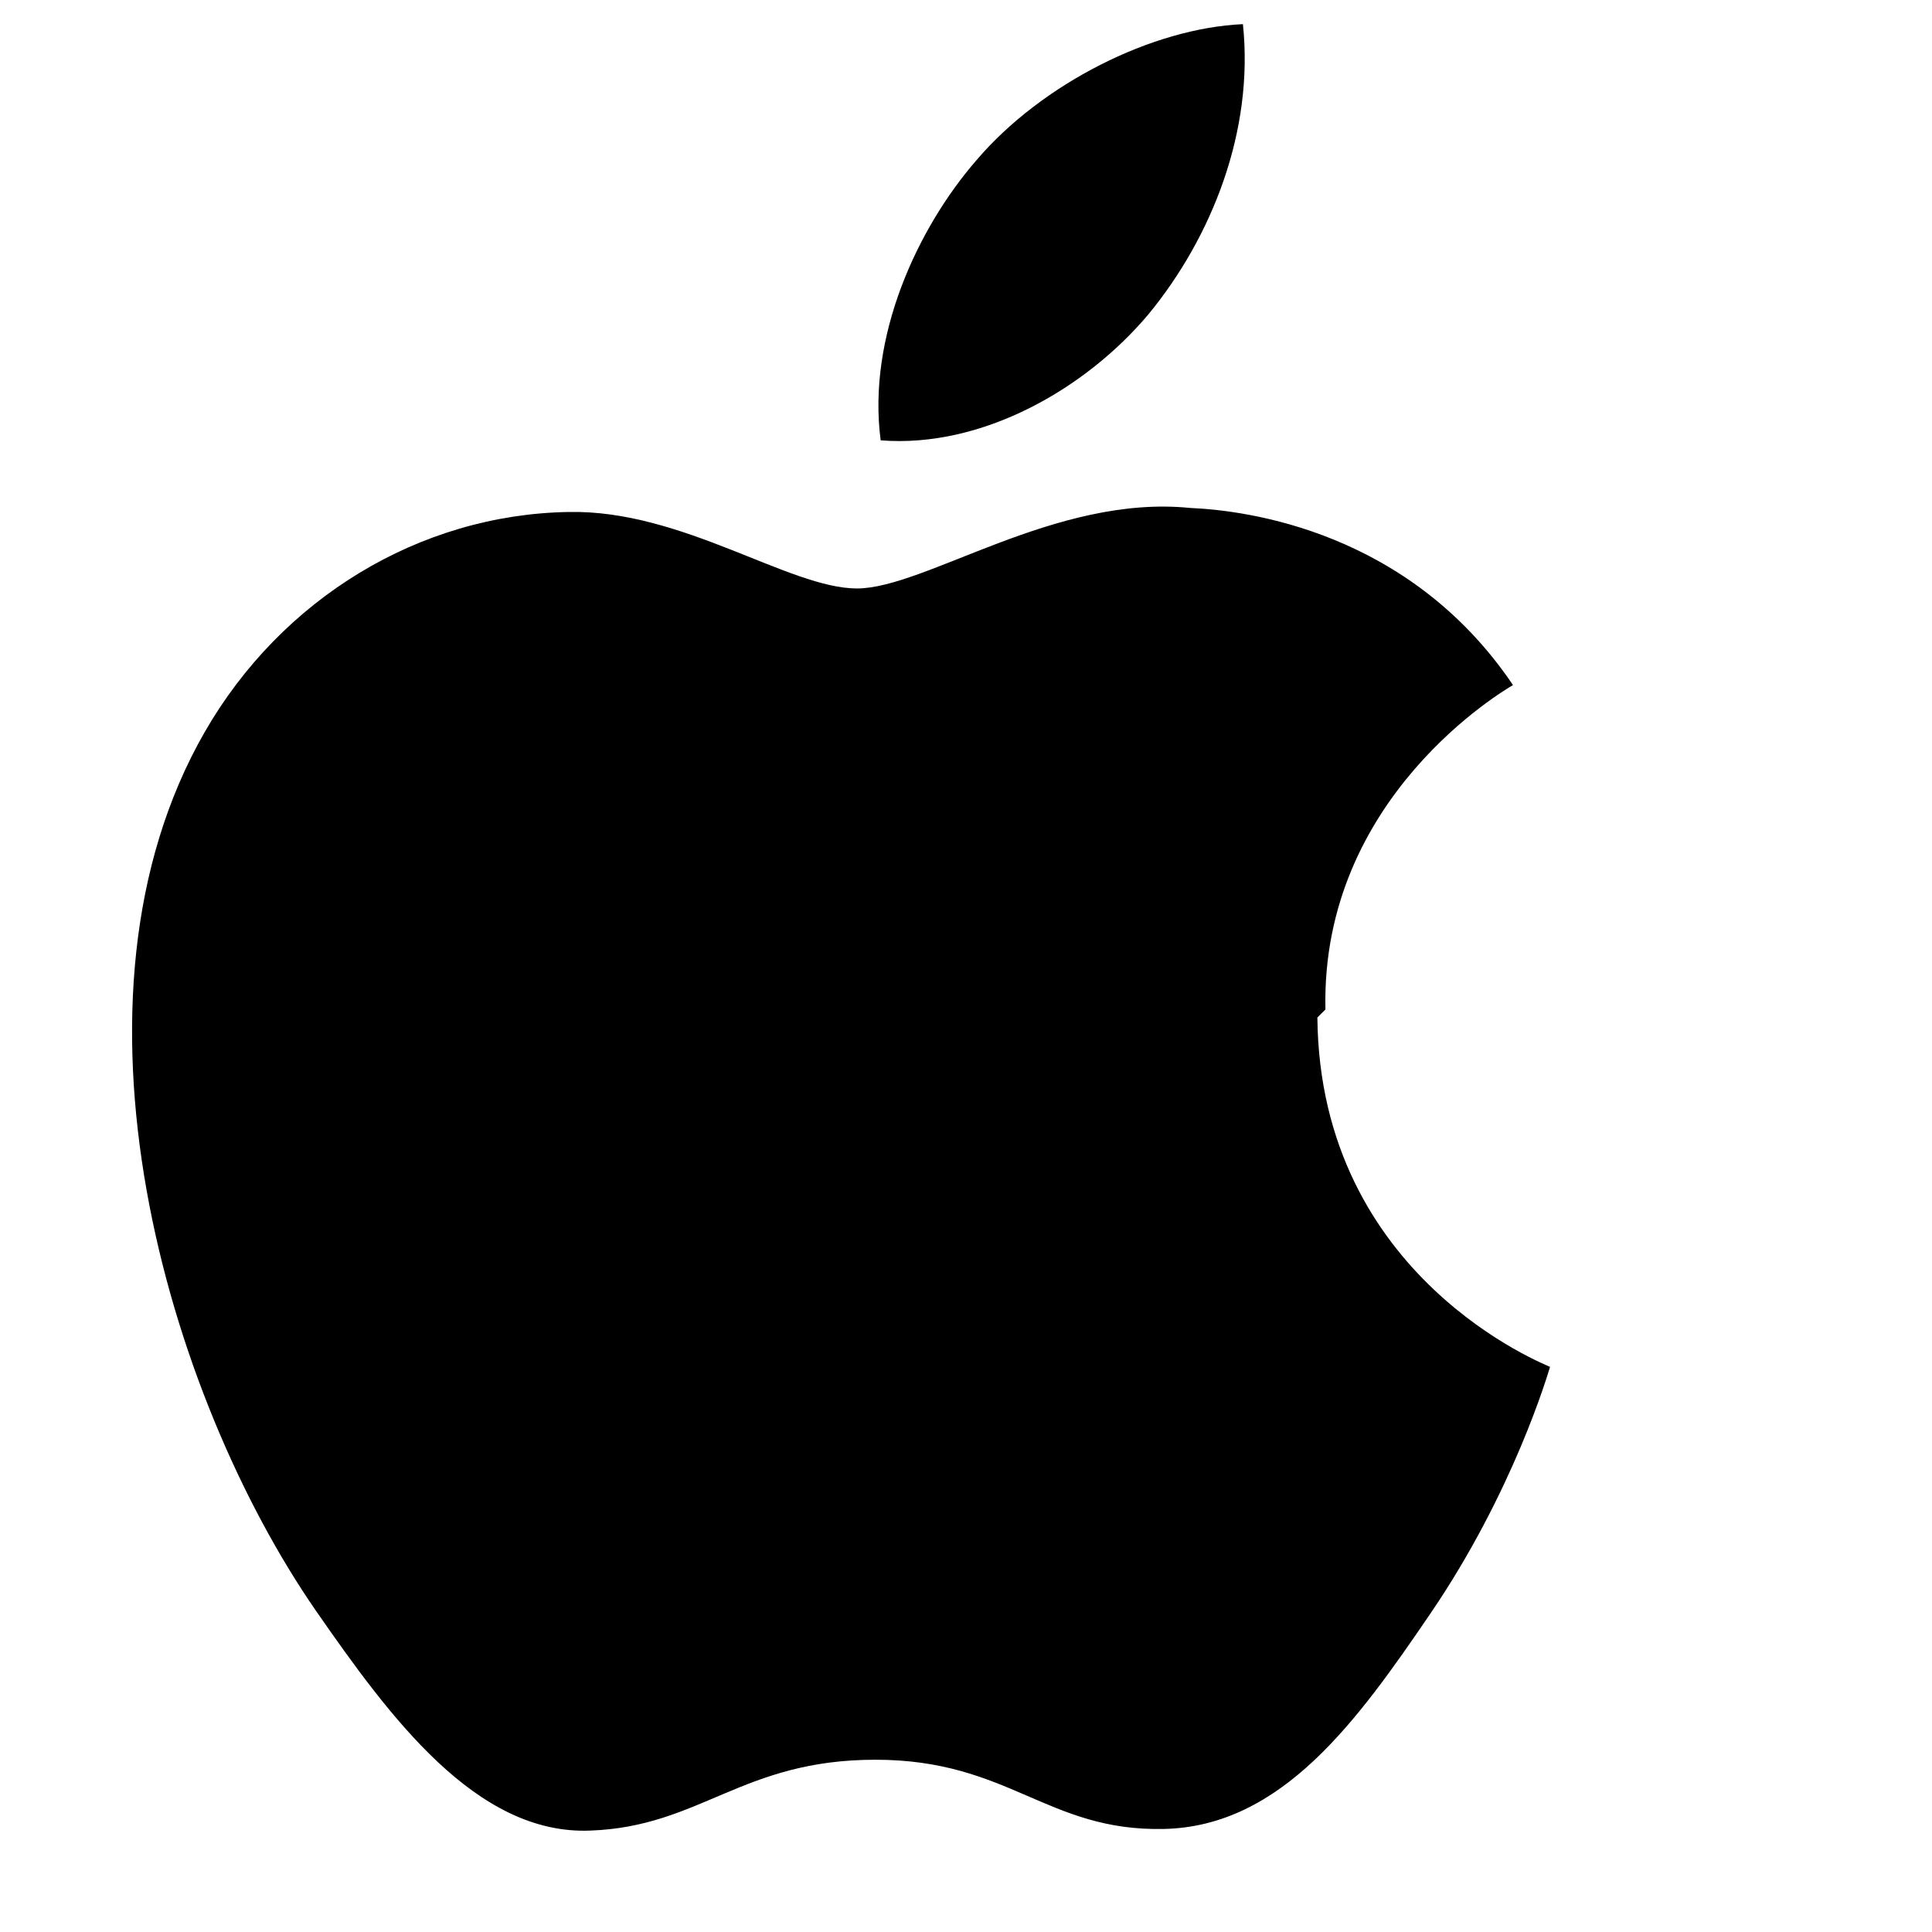 <svg xmlns="http://www.w3.org/2000/svg" width="24" height="24" viewBox="0 0 24 24" role="img" aria-label="Apple logo">
  <path fill="#000" d="M16.365 12.64c.03 3.24 2.86 4.32 2.89 4.34-.024.077-.452 1.55-1.49 3.07-.9 1.32-1.84 2.64-3.31 2.67-1.45.03-1.92-.86-3.58-.86-1.66 0-2.17.83-3.54.88-1.42.06-2.5-1.42-3.41-2.73-1.86-2.69-3.29-7.6-1.38-10.92.95-1.65 2.66-2.7 4.52-2.73 1.41-.03 2.74.95 3.58.95.85 0 2.46-1.17 4.14-1 .71.03 2.72.29 4.01 2.2-.1.06-2.39 1.39-2.33 4.03zM14.27 3.9c.78-.95 1.31-2.27 1.17-3.6-1.13.05-2.5.74-3.31 1.69-.73.84-1.36 2.19-1.19 3.48 1.26.1 2.55-.64 3.33-1.57z"/>
</svg>
